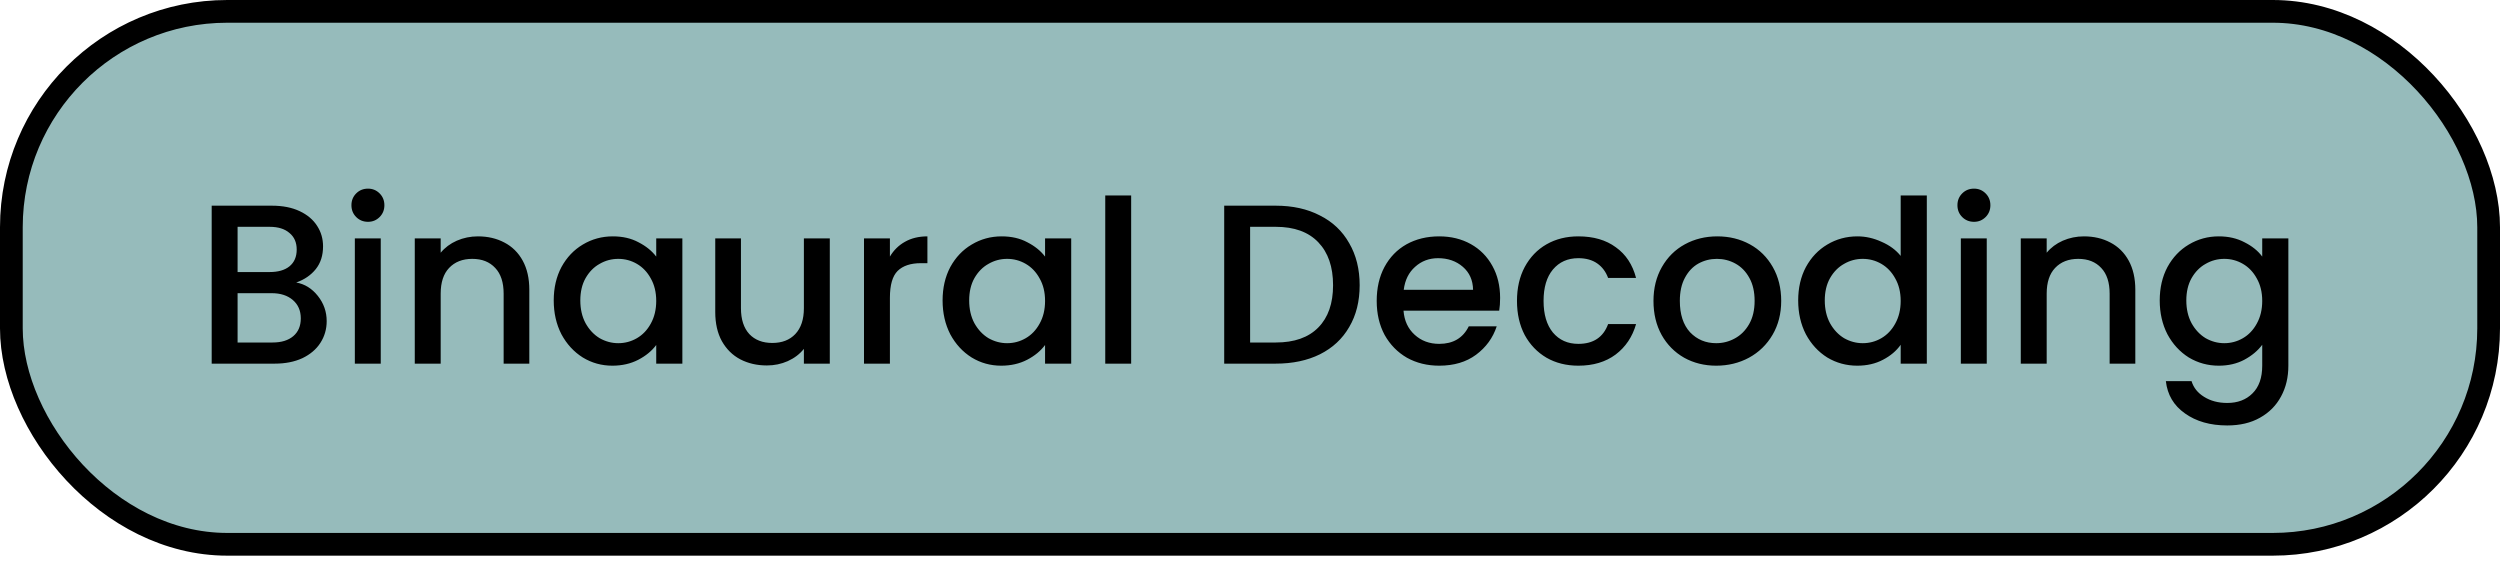 <svg width="110" height="25" viewBox="0 0 110 25" fill="none" xmlns="http://www.w3.org/2000/svg">
<rect x="0.5" y="0.5" width="109" height="23.449" rx="9.5" fill="#96BBBB" stroke="black"/>
<path d="M13.034 12.43C13.408 12.497 13.725 12.693 13.985 13.02C14.245 13.347 14.374 13.717 14.374 14.13C14.374 14.483 14.281 14.803 14.095 15.09C13.915 15.37 13.651 15.593 13.305 15.76C12.958 15.92 12.555 16 12.095 16H9.314V9.05H11.964C12.438 9.05 12.845 9.13 13.184 9.29C13.524 9.45 13.781 9.667 13.954 9.94C14.128 10.207 14.214 10.507 14.214 10.84C14.214 11.24 14.108 11.573 13.895 11.84C13.681 12.107 13.395 12.303 13.034 12.43ZM10.454 11.97H11.864C12.238 11.97 12.528 11.887 12.735 11.72C12.948 11.547 13.055 11.3 13.055 10.98C13.055 10.667 12.948 10.423 12.735 10.25C12.528 10.07 12.238 9.98 11.864 9.98H10.454V11.97ZM11.995 15.07C12.381 15.07 12.684 14.977 12.905 14.79C13.124 14.603 13.235 14.343 13.235 14.01C13.235 13.67 13.118 13.4 12.884 13.2C12.651 13 12.341 12.9 11.954 12.9H10.454V15.07H11.995ZM16.193 9.76C15.987 9.76 15.813 9.69 15.673 9.55C15.533 9.41 15.463 9.237 15.463 9.03C15.463 8.823 15.533 8.65 15.673 8.51C15.813 8.37 15.987 8.3 16.193 8.3C16.393 8.3 16.563 8.37 16.703 8.51C16.843 8.65 16.913 8.823 16.913 9.03C16.913 9.237 16.843 9.41 16.703 9.55C16.563 9.69 16.393 9.76 16.193 9.76ZM16.753 10.49V16H15.613V10.49H16.753ZM21.03 10.4C21.463 10.4 21.85 10.49 22.19 10.67C22.537 10.85 22.807 11.117 23 11.47C23.193 11.823 23.29 12.25 23.29 12.75V16H22.16V12.92C22.16 12.427 22.037 12.05 21.79 11.79C21.543 11.523 21.207 11.39 20.78 11.39C20.353 11.39 20.013 11.523 19.76 11.79C19.513 12.05 19.39 12.427 19.39 12.92V16H18.25V10.49H19.39V11.12C19.577 10.893 19.813 10.717 20.1 10.59C20.393 10.463 20.703 10.4 21.03 10.4ZM24.364 13.22C24.364 12.667 24.477 12.177 24.704 11.75C24.938 11.323 25.251 10.993 25.644 10.76C26.044 10.52 26.484 10.4 26.964 10.4C27.398 10.4 27.774 10.487 28.094 10.66C28.421 10.827 28.681 11.037 28.874 11.29V10.49H30.024V16H28.874V15.18C28.681 15.44 28.418 15.657 28.084 15.83C27.751 16.003 27.371 16.09 26.944 16.09C26.471 16.09 26.038 15.97 25.644 15.73C25.251 15.483 24.938 15.143 24.704 14.71C24.477 14.27 24.364 13.773 24.364 13.22ZM28.874 13.24C28.874 12.86 28.794 12.53 28.634 12.25C28.481 11.97 28.277 11.757 28.024 11.61C27.771 11.463 27.497 11.39 27.204 11.39C26.911 11.39 26.637 11.463 26.384 11.61C26.131 11.75 25.924 11.96 25.764 12.24C25.611 12.513 25.534 12.84 25.534 13.22C25.534 13.6 25.611 13.933 25.764 14.22C25.924 14.507 26.131 14.727 26.384 14.88C26.644 15.027 26.918 15.1 27.204 15.1C27.497 15.1 27.771 15.027 28.024 14.88C28.277 14.733 28.481 14.52 28.634 14.24C28.794 13.953 28.874 13.62 28.874 13.24ZM36.511 10.49V16H35.371V15.35C35.191 15.577 34.955 15.757 34.661 15.89C34.375 16.017 34.068 16.08 33.742 16.08C33.308 16.08 32.918 15.99 32.572 15.81C32.231 15.63 31.962 15.363 31.762 15.01C31.568 14.657 31.471 14.23 31.471 13.73V10.49H32.602V13.56C32.602 14.053 32.725 14.433 32.971 14.7C33.218 14.96 33.555 15.09 33.981 15.09C34.408 15.09 34.745 14.96 34.992 14.7C35.245 14.433 35.371 14.053 35.371 13.56V10.49H36.511ZM39.156 11.29C39.322 11.01 39.542 10.793 39.816 10.64C40.096 10.48 40.426 10.4 40.806 10.4V11.58H40.516C40.069 11.58 39.729 11.693 39.496 11.92C39.269 12.147 39.156 12.54 39.156 13.1V16H38.016V10.49H39.156V11.29ZM41.474 13.22C41.474 12.667 41.587 12.177 41.813 11.75C42.047 11.323 42.36 10.993 42.754 10.76C43.154 10.52 43.593 10.4 44.074 10.4C44.507 10.4 44.883 10.487 45.203 10.66C45.53 10.827 45.79 11.037 45.983 11.29V10.49H47.133V16H45.983V15.18C45.79 15.44 45.527 15.657 45.194 15.83C44.86 16.003 44.48 16.09 44.053 16.09C43.58 16.09 43.147 15.97 42.754 15.73C42.36 15.483 42.047 15.143 41.813 14.71C41.587 14.27 41.474 13.773 41.474 13.22ZM45.983 13.24C45.983 12.86 45.904 12.53 45.743 12.25C45.59 11.97 45.387 11.757 45.133 11.61C44.88 11.463 44.607 11.39 44.313 11.39C44.02 11.39 43.747 11.463 43.493 11.61C43.24 11.75 43.033 11.96 42.873 12.24C42.72 12.513 42.644 12.84 42.644 13.22C42.644 13.6 42.72 13.933 42.873 14.22C43.033 14.507 43.24 14.727 43.493 14.88C43.754 15.027 44.027 15.1 44.313 15.1C44.607 15.1 44.88 15.027 45.133 14.88C45.387 14.733 45.59 14.52 45.743 14.24C45.904 13.953 45.983 13.62 45.983 13.24ZM49.771 8.6V16H48.631V8.6H49.771ZM56.135 9.05C56.875 9.05 57.522 9.193 58.075 9.48C58.635 9.76 59.065 10.167 59.365 10.7C59.672 11.227 59.825 11.843 59.825 12.55C59.825 13.257 59.672 13.87 59.365 14.39C59.065 14.91 58.635 15.31 58.075 15.59C57.522 15.863 56.875 16 56.135 16H53.865V9.05H56.135ZM56.135 15.07C56.949 15.07 57.572 14.85 58.005 14.41C58.439 13.97 58.655 13.35 58.655 12.55C58.655 11.743 58.439 11.113 58.005 10.66C57.572 10.207 56.949 9.98 56.135 9.98H55.005V15.07H56.135ZM66.005 13.11C66.005 13.317 65.992 13.503 65.965 13.67H61.755C61.788 14.11 61.952 14.463 62.245 14.73C62.538 14.997 62.898 15.13 63.325 15.13C63.938 15.13 64.372 14.873 64.625 14.36H65.855C65.688 14.867 65.385 15.283 64.945 15.61C64.512 15.93 63.972 16.09 63.325 16.09C62.798 16.09 62.325 15.973 61.905 15.74C61.492 15.5 61.165 15.167 60.925 14.74C60.692 14.307 60.575 13.807 60.575 13.24C60.575 12.673 60.688 12.177 60.915 11.75C61.148 11.317 61.472 10.983 61.885 10.75C62.305 10.517 62.785 10.4 63.325 10.4C63.845 10.4 64.308 10.513 64.715 10.74C65.122 10.967 65.438 11.287 65.665 11.7C65.892 12.107 66.005 12.577 66.005 13.11ZM64.815 12.75C64.808 12.33 64.658 11.993 64.365 11.74C64.072 11.487 63.708 11.36 63.275 11.36C62.882 11.36 62.545 11.487 62.265 11.74C61.985 11.987 61.818 12.323 61.765 12.75H64.815ZM66.747 13.24C66.747 12.673 66.86 12.177 67.087 11.75C67.32 11.317 67.64 10.983 68.047 10.75C68.454 10.517 68.92 10.4 69.447 10.4C70.114 10.4 70.664 10.56 71.097 10.88C71.537 11.193 71.834 11.643 71.987 12.23H70.757C70.657 11.957 70.497 11.743 70.277 11.59C70.057 11.437 69.78 11.36 69.447 11.36C68.98 11.36 68.607 11.527 68.327 11.86C68.054 12.187 67.917 12.647 67.917 13.24C67.917 13.833 68.054 14.297 68.327 14.63C68.607 14.963 68.98 15.13 69.447 15.13C70.107 15.13 70.544 14.84 70.757 14.26H71.987C71.827 14.82 71.527 15.267 71.087 15.6C70.647 15.927 70.1 16.09 69.447 16.09C68.92 16.09 68.454 15.973 68.047 15.74C67.64 15.5 67.32 15.167 67.087 14.74C66.86 14.307 66.747 13.807 66.747 13.24ZM75.513 16.09C74.993 16.09 74.523 15.973 74.103 15.74C73.683 15.5 73.353 15.167 73.113 14.74C72.873 14.307 72.753 13.807 72.753 13.24C72.753 12.68 72.876 12.183 73.123 11.75C73.37 11.317 73.706 10.983 74.133 10.75C74.56 10.517 75.036 10.4 75.563 10.4C76.09 10.4 76.566 10.517 76.993 10.75C77.42 10.983 77.756 11.317 78.003 11.75C78.25 12.183 78.373 12.68 78.373 13.24C78.373 13.8 78.246 14.297 77.993 14.73C77.74 15.163 77.393 15.5 76.953 15.74C76.52 15.973 76.04 16.09 75.513 16.09ZM75.513 15.1C75.806 15.1 76.08 15.03 76.333 14.89C76.593 14.75 76.803 14.54 76.963 14.26C77.123 13.98 77.203 13.64 77.203 13.24C77.203 12.84 77.126 12.503 76.973 12.23C76.82 11.95 76.616 11.74 76.363 11.6C76.11 11.46 75.836 11.39 75.543 11.39C75.25 11.39 74.976 11.46 74.723 11.6C74.476 11.74 74.28 11.95 74.133 12.23C73.986 12.503 73.913 12.84 73.913 13.24C73.913 13.833 74.063 14.293 74.363 14.62C74.67 14.94 75.053 15.1 75.513 15.1ZM79.12 13.22C79.12 12.667 79.233 12.177 79.46 11.75C79.693 11.323 80.007 10.993 80.4 10.76C80.8 10.52 81.243 10.4 81.73 10.4C82.09 10.4 82.443 10.48 82.79 10.64C83.143 10.793 83.423 11 83.63 11.26V8.6H84.78V16H83.63V15.17C83.443 15.437 83.183 15.657 82.85 15.83C82.523 16.003 82.147 16.09 81.72 16.09C81.24 16.09 80.8 15.97 80.4 15.73C80.007 15.483 79.693 15.143 79.46 14.71C79.233 14.27 79.12 13.773 79.12 13.22ZM83.63 13.24C83.63 12.86 83.55 12.53 83.39 12.25C83.237 11.97 83.033 11.757 82.78 11.61C82.527 11.463 82.253 11.39 81.96 11.39C81.667 11.39 81.393 11.463 81.14 11.61C80.887 11.75 80.68 11.96 80.52 12.24C80.367 12.513 80.29 12.84 80.29 13.22C80.29 13.6 80.367 13.933 80.52 14.22C80.68 14.507 80.887 14.727 81.14 14.88C81.4 15.027 81.673 15.1 81.96 15.1C82.253 15.1 82.527 15.027 82.78 14.88C83.033 14.733 83.237 14.52 83.39 14.24C83.55 13.953 83.63 13.62 83.63 13.24ZM86.857 9.76C86.651 9.76 86.477 9.69 86.337 9.55C86.197 9.41 86.127 9.237 86.127 9.03C86.127 8.823 86.197 8.65 86.337 8.51C86.477 8.37 86.651 8.3 86.857 8.3C87.057 8.3 87.227 8.37 87.367 8.51C87.507 8.65 87.577 8.823 87.577 9.03C87.577 9.237 87.507 9.41 87.367 9.55C87.227 9.69 87.057 9.76 86.857 9.76ZM87.417 10.49V16H86.277V10.49H87.417ZM91.694 10.4C92.127 10.4 92.514 10.49 92.854 10.67C93.201 10.85 93.471 11.117 93.664 11.47C93.857 11.823 93.954 12.25 93.954 12.75V16H92.824V12.92C92.824 12.427 92.701 12.05 92.454 11.79C92.207 11.523 91.871 11.39 91.444 11.39C91.017 11.39 90.677 11.523 90.424 11.79C90.177 12.05 90.054 12.427 90.054 12.92V16H88.914V10.49H90.054V11.12C90.241 10.893 90.477 10.717 90.764 10.59C91.057 10.463 91.367 10.4 91.694 10.4ZM97.628 10.4C98.055 10.4 98.431 10.487 98.758 10.66C99.091 10.827 99.352 11.037 99.538 11.29V10.49H100.688V16.09C100.688 16.597 100.582 17.047 100.368 17.44C100.155 17.84 99.845 18.153 99.438 18.38C99.038 18.607 98.558 18.72 97.998 18.72C97.251 18.72 96.632 18.543 96.138 18.19C95.645 17.843 95.365 17.37 95.298 16.77H96.428C96.515 17.057 96.698 17.287 96.978 17.46C97.265 17.64 97.605 17.73 97.998 17.73C98.458 17.73 98.828 17.59 99.108 17.31C99.395 17.03 99.538 16.623 99.538 16.09V15.17C99.345 15.43 99.082 15.65 98.748 15.83C98.421 16.003 98.048 16.09 97.628 16.09C97.148 16.09 96.708 15.97 96.308 15.73C95.915 15.483 95.602 15.143 95.368 14.71C95.141 14.27 95.028 13.773 95.028 13.22C95.028 12.667 95.141 12.177 95.368 11.75C95.602 11.323 95.915 10.993 96.308 10.76C96.708 10.52 97.148 10.4 97.628 10.4ZM99.538 13.24C99.538 12.86 99.458 12.53 99.298 12.25C99.145 11.97 98.942 11.757 98.688 11.61C98.435 11.463 98.162 11.39 97.868 11.39C97.575 11.39 97.302 11.463 97.048 11.61C96.795 11.75 96.588 11.96 96.428 12.24C96.275 12.513 96.198 12.84 96.198 13.22C96.198 13.6 96.275 13.933 96.428 14.22C96.588 14.507 96.795 14.727 97.048 14.88C97.308 15.027 97.582 15.1 97.868 15.1C98.162 15.1 98.435 15.027 98.688 14.88C98.942 14.733 99.145 14.52 99.298 14.24C99.458 13.953 99.538 13.62 99.538 13.24Z" fill="black"/>
</svg>
